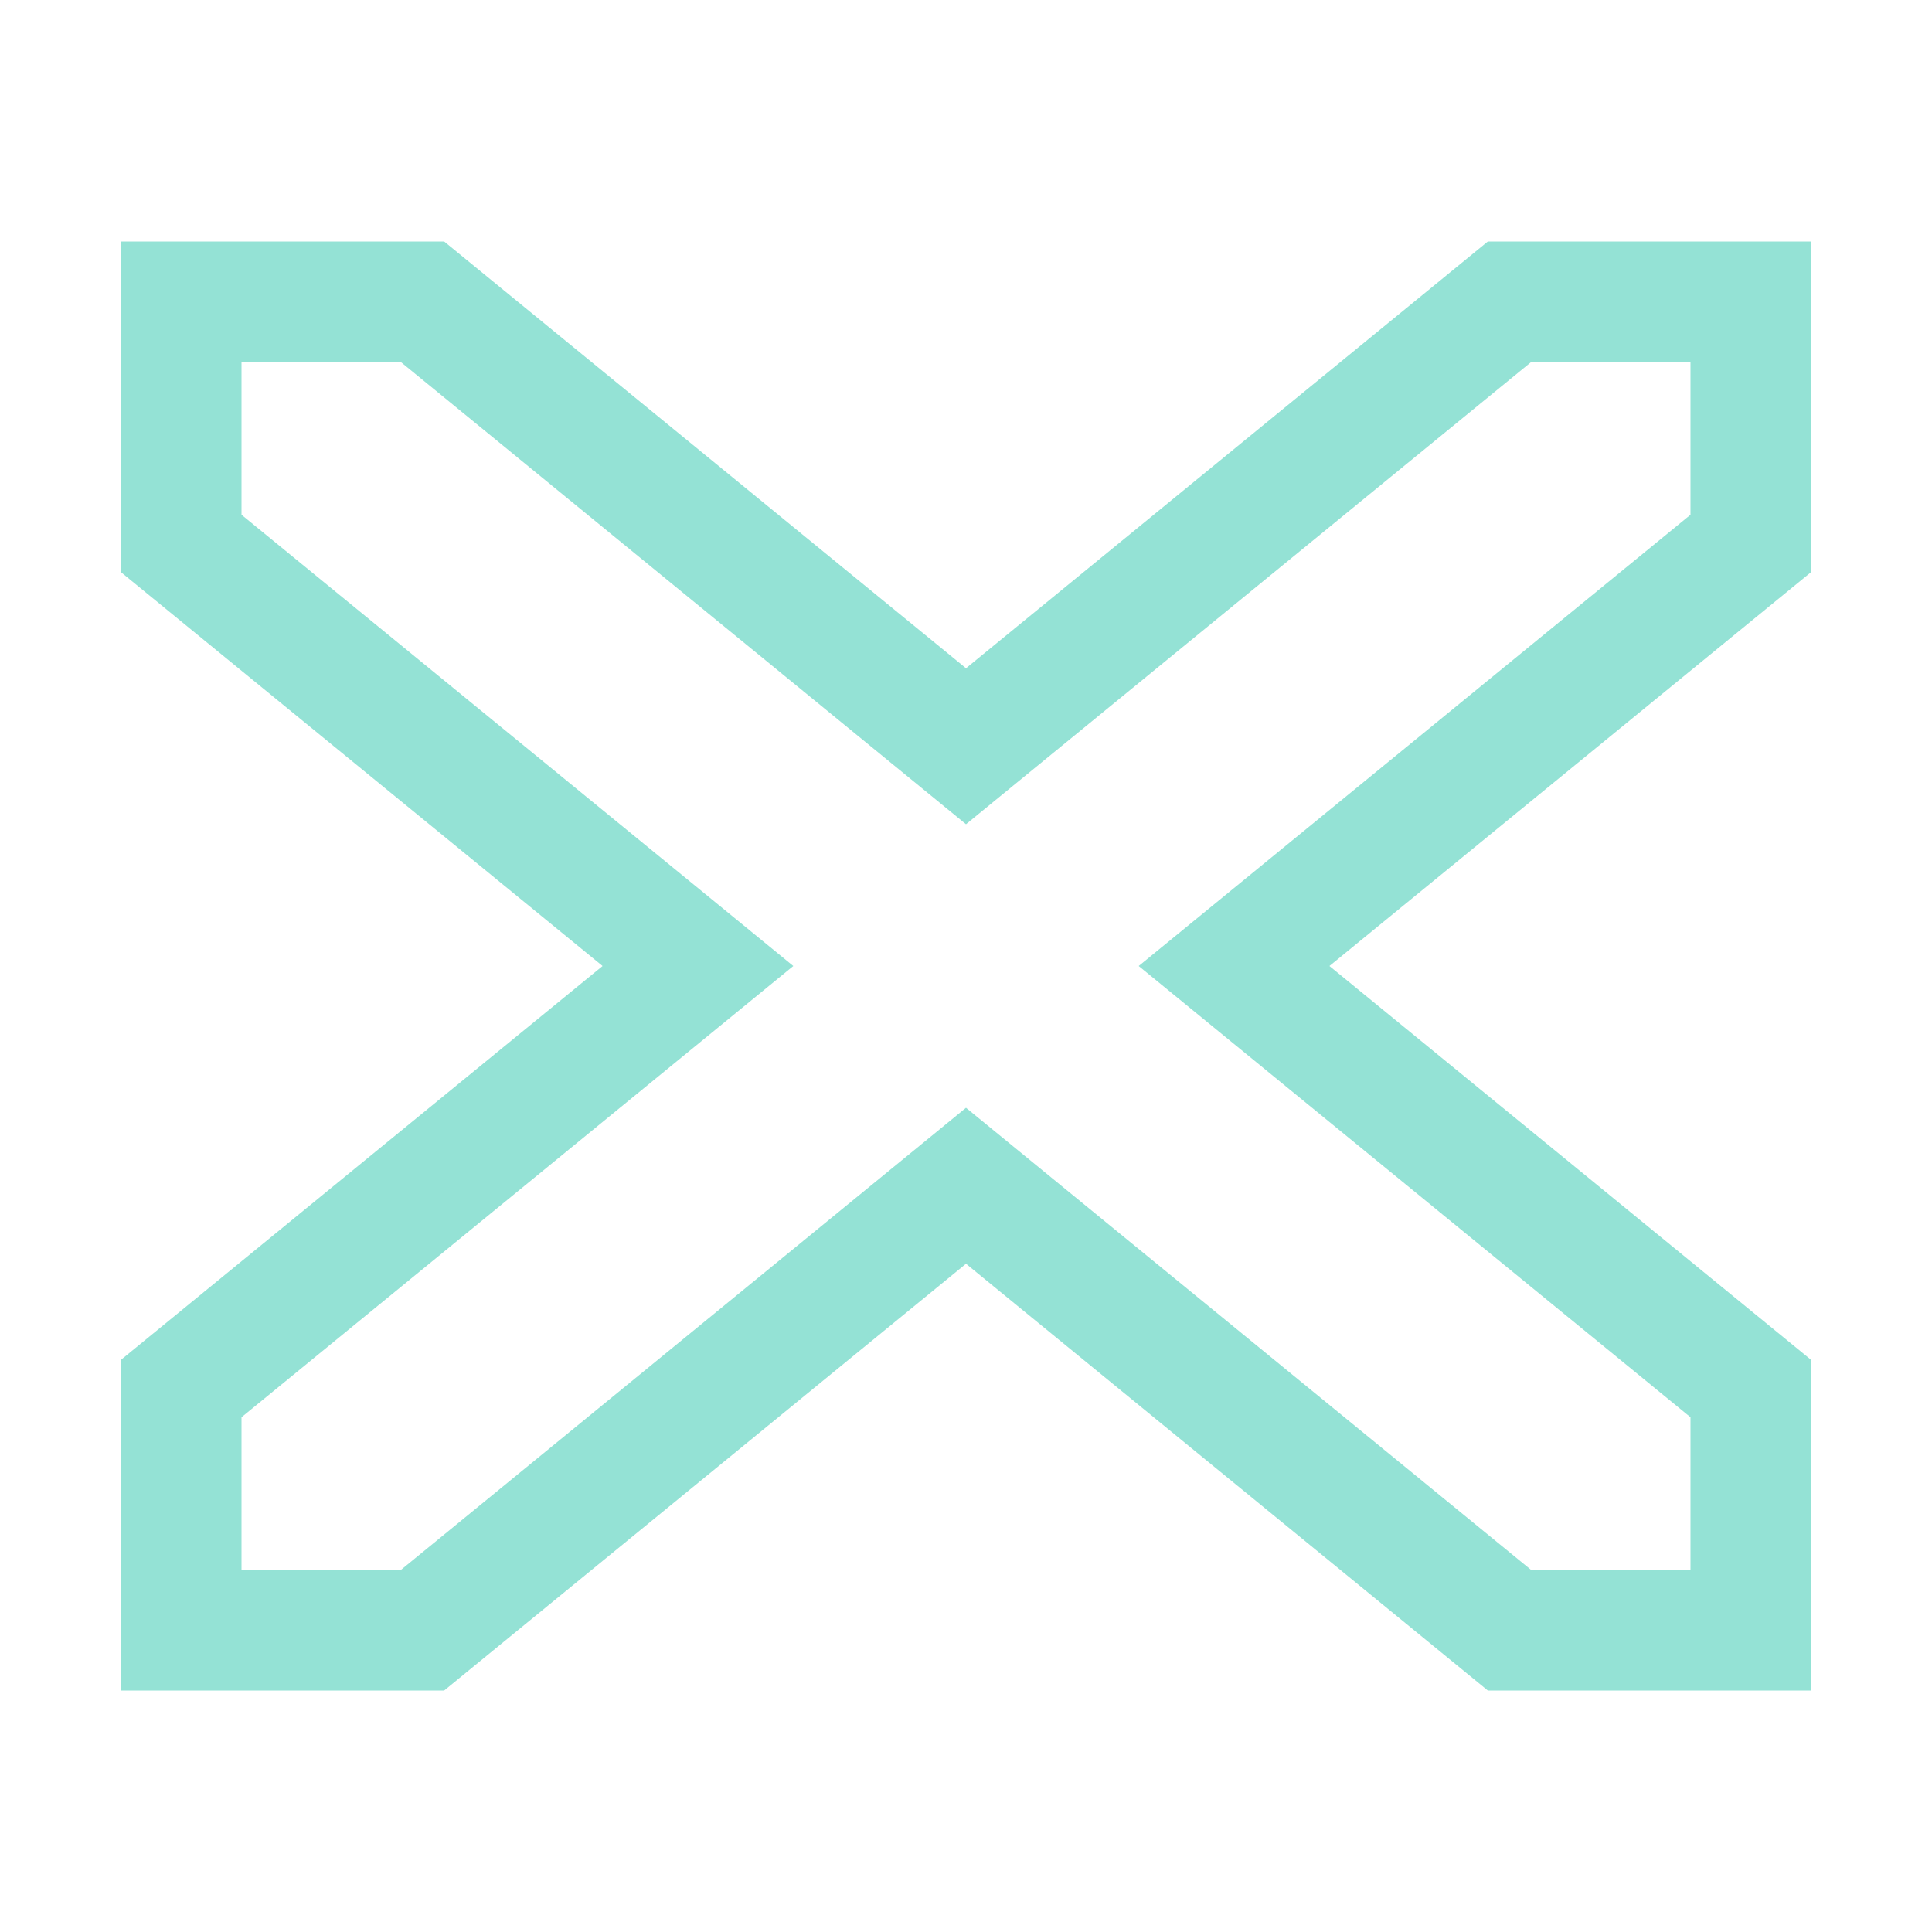 <svg xmlns="http://www.w3.org/2000/svg" width="16" height="16"><path fill="none" fill-rule="evenodd" stroke="#94e2d5" stroke-linecap="square" d="M3.5 2.5 8 6.18l4.5-3.68h2v2L10.22 8l4.28 3.5v2h-2L8 9.82 3.5 13.5h-2v-2L5.78 8 1.5 4.5v-2z"/></svg>